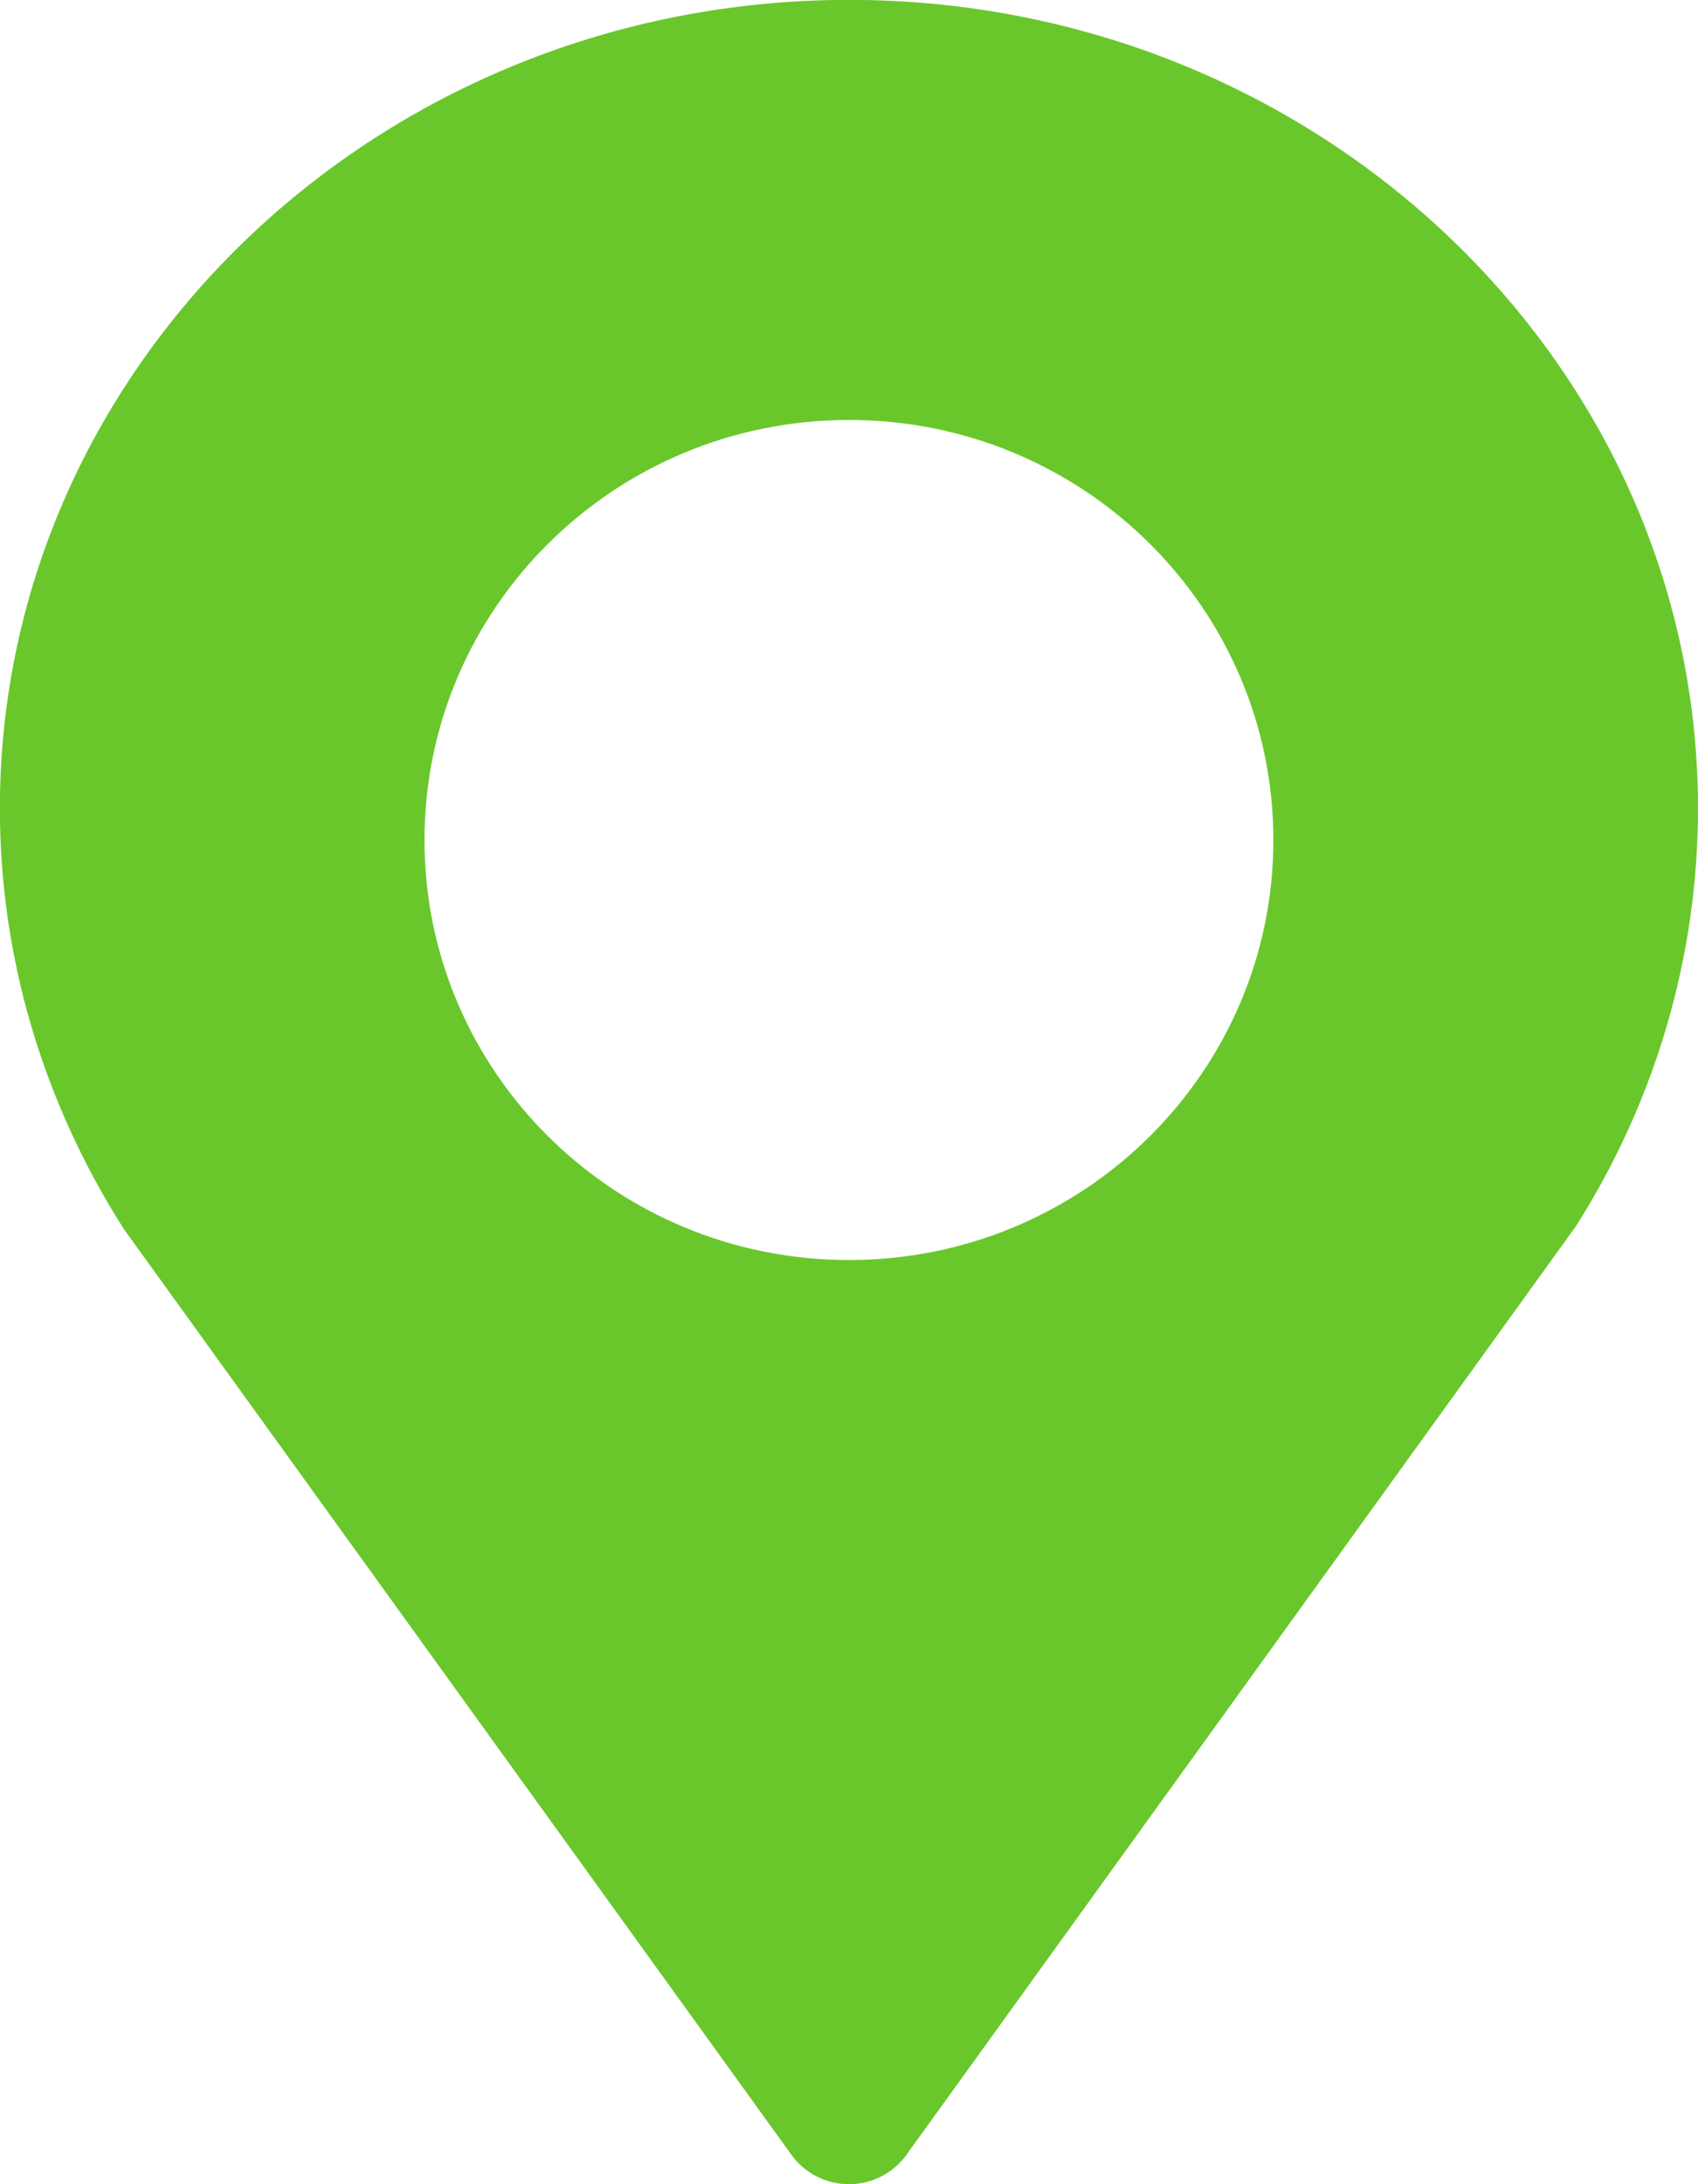 <svg 
 xmlns="http://www.w3.org/2000/svg"
 xmlns:xlink="http://www.w3.org/1999/xlink"
 width="14px" height="18px">
<path fill-rule="evenodd"  fill="rgb(105, 199, 43)"
 d="M7.000,-0.001 C3.140,-0.001 -0.001,2.989 -0.001,6.662 C-0.001,7.881 0.349,9.073 1.020,10.127 L6.516,17.745 C6.625,17.905 6.806,18.000 7.000,18.000 C7.194,18.000 7.375,17.904 7.483,17.745 L12.993,10.106 C13.651,9.070 14.000,7.879 14.000,6.663 C14.000,2.989 10.860,-0.001 7.000,-0.001 L7.000,-0.001 ZM7.000,10.384 C5.066,10.384 3.500,8.834 3.500,6.923 C3.500,5.011 5.066,3.461 7.000,3.461 C8.933,3.461 10.499,5.011 10.499,6.923 C10.499,8.834 8.933,10.384 7.000,10.384 L7.000,10.384 Z"/>
</svg>